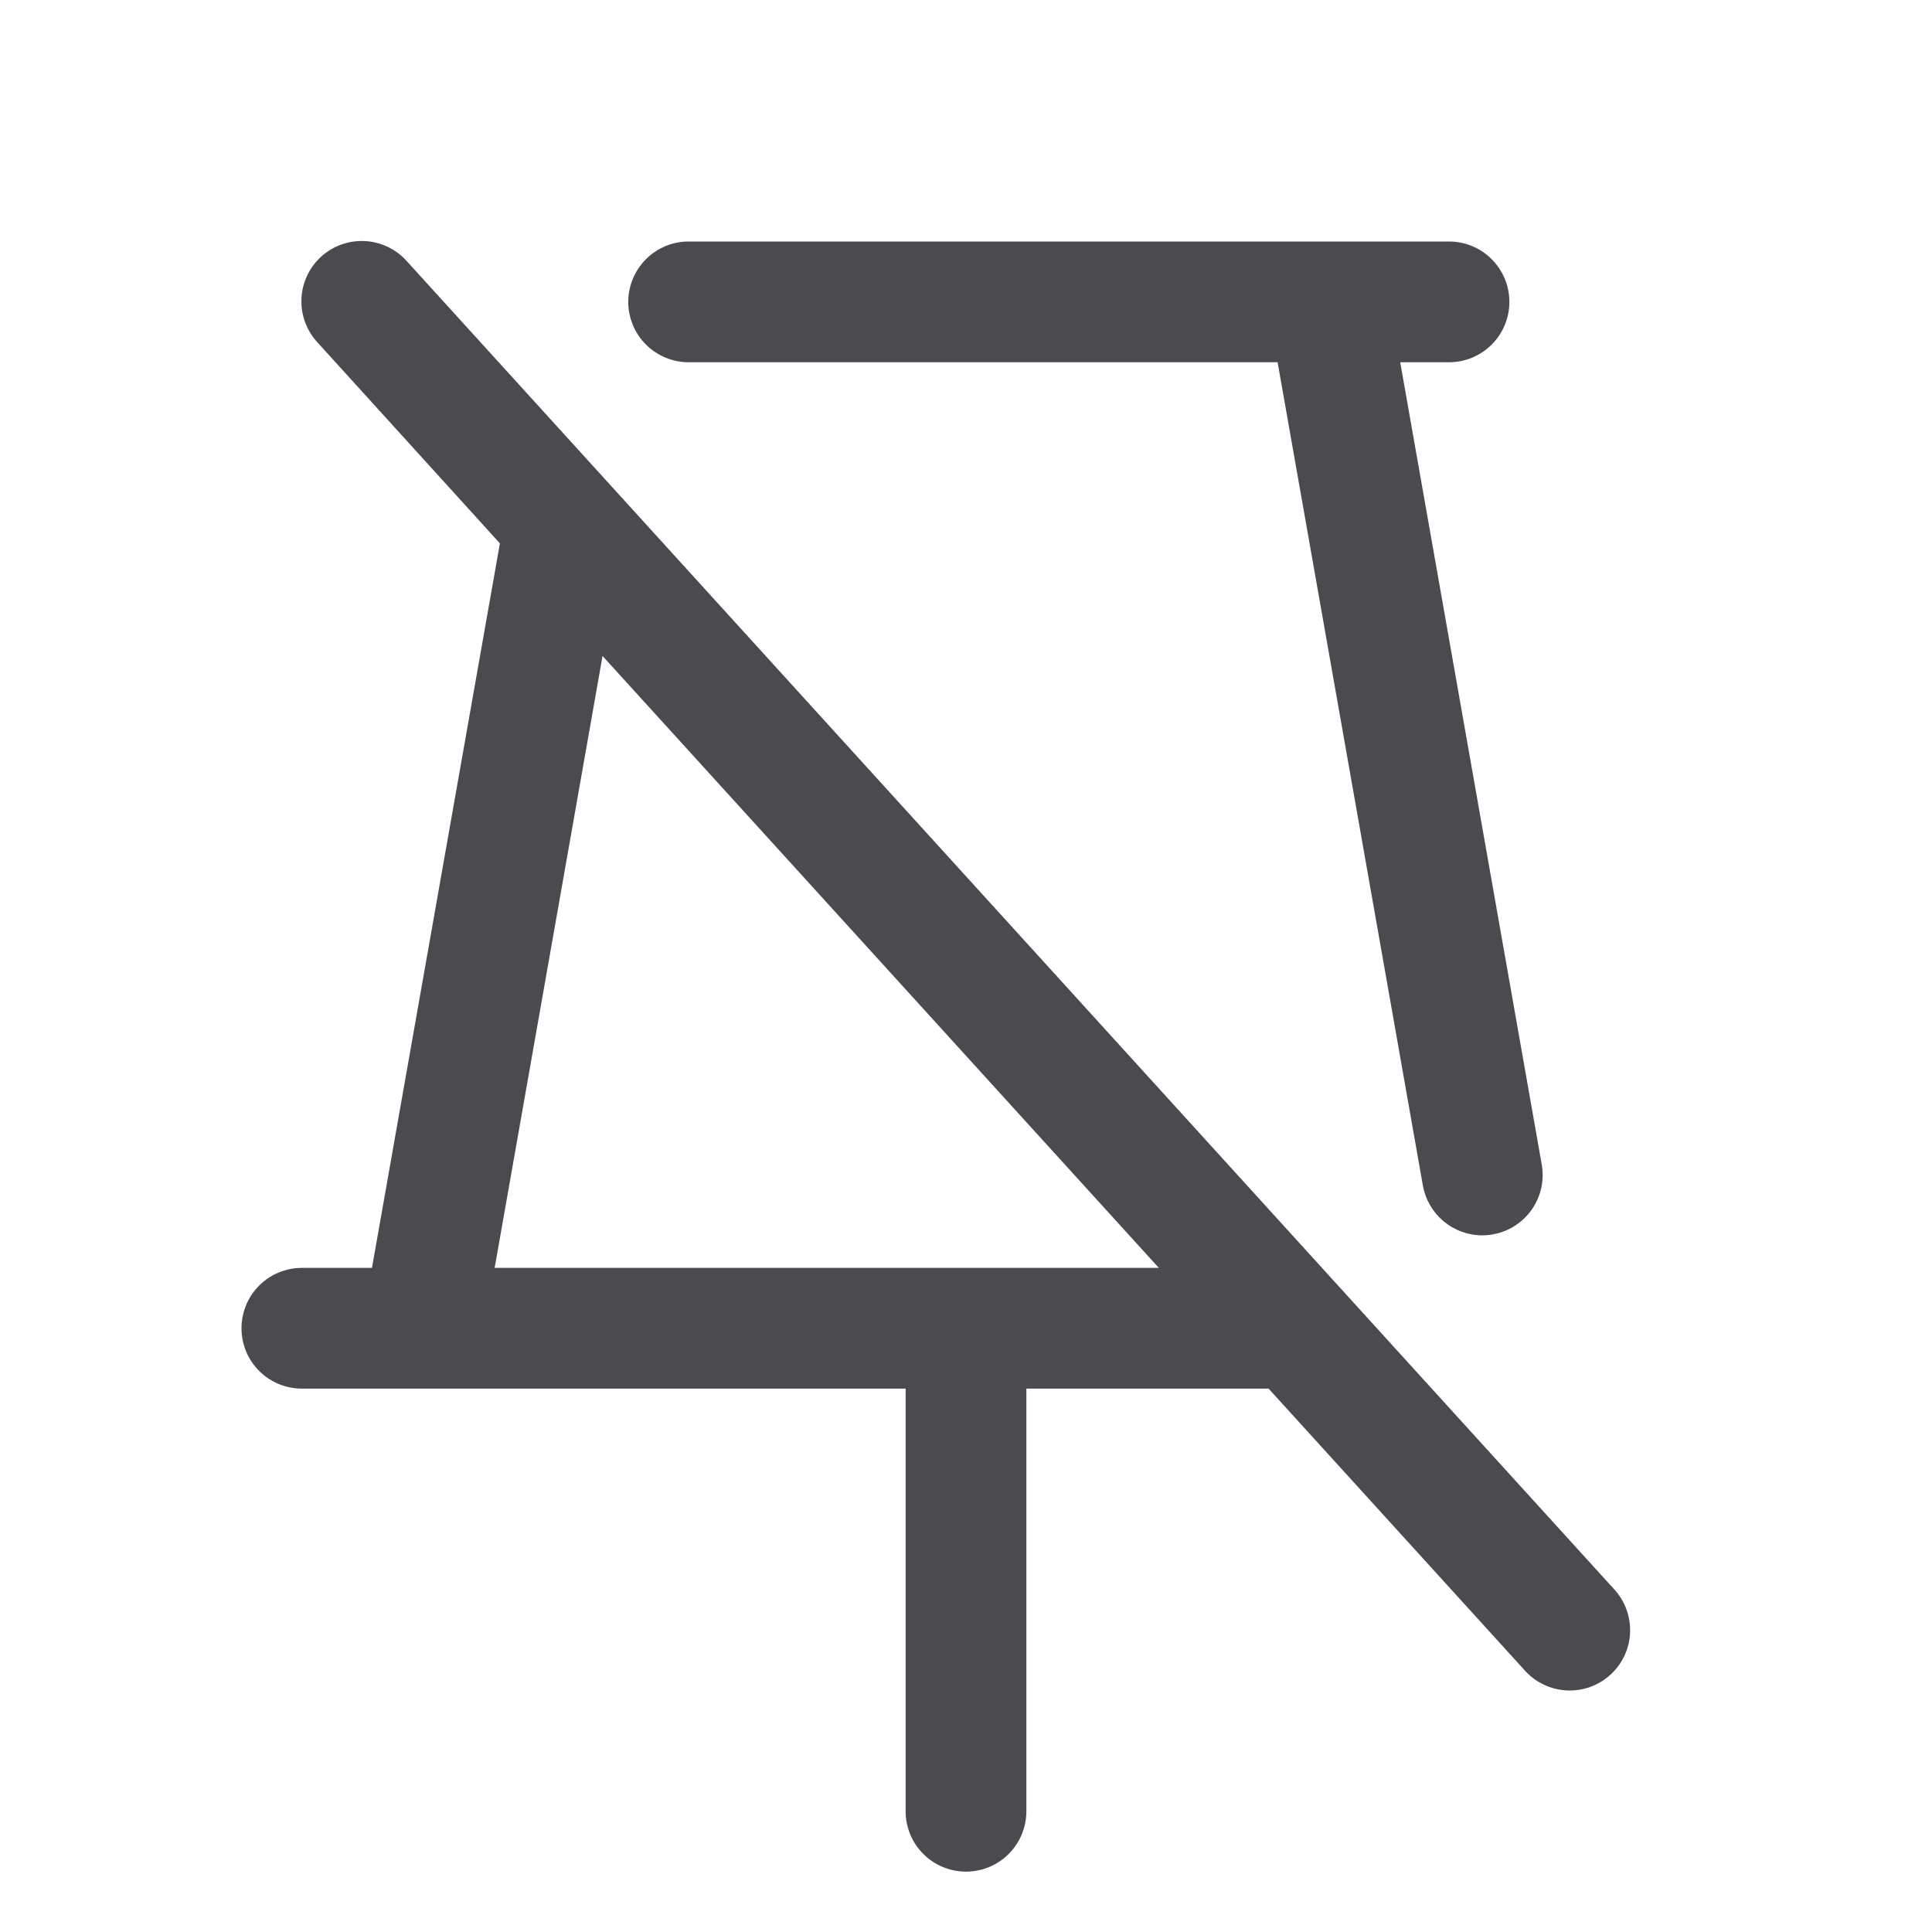 <svg width="32" height="32" viewBox="0 0 32 32" fill="none" xmlns="http://www.w3.org/2000/svg">
<path d="M10.406 5C10.406 4.735 10.512 4.481 10.699 4.293C10.887 4.105 11.141 4 11.406 4H24C24.265 4 24.52 4.105 24.707 4.293C24.895 4.481 25 4.735 25 5C25 5.265 24.895 5.52 24.707 5.707C24.52 5.895 24.265 6 24 6H23.192L25.536 19.288C25.582 19.549 25.523 19.817 25.371 20.034C25.219 20.251 24.987 20.399 24.726 20.445C24.669 20.456 24.61 20.461 24.551 20.461C24.316 20.461 24.089 20.378 23.909 20.227C23.729 20.076 23.608 19.866 23.567 19.635L21.161 6H11.411C11.28 6.001 11.149 5.975 11.027 5.925C10.905 5.875 10.794 5.802 10.701 5.709C10.607 5.616 10.533 5.506 10.483 5.384C10.432 5.262 10.406 5.132 10.406 5ZM26.672 27.74C26.476 27.918 26.217 28.012 25.952 27.999C25.687 27.986 25.438 27.869 25.26 27.673L21.012 23H17V30C17 30.265 16.895 30.52 16.707 30.707C16.52 30.895 16.265 31 16 31C15.735 31 15.48 30.895 15.293 30.707C15.105 30.52 15 30.265 15 30V23H5C4.735 23 4.48 22.895 4.293 22.707C4.105 22.52 4 22.265 4 22C4 21.735 4.105 21.48 4.293 21.293C4.48 21.105 4.735 21 5 21H6.161L8.28 9L5.26 5.673C5.17 5.576 5.1 5.462 5.054 5.338C5.008 5.214 4.987 5.082 4.993 4.949C4.998 4.817 5.03 4.687 5.086 4.568C5.142 4.448 5.221 4.34 5.319 4.251C5.417 4.162 5.532 4.093 5.657 4.049C5.781 4.005 5.914 3.986 6.046 3.993C6.178 4 6.307 4.033 6.426 4.091C6.546 4.148 6.652 4.229 6.74 4.328L26.74 26.328C26.918 26.524 27.011 26.783 26.999 27.048C26.986 27.313 26.869 27.562 26.672 27.74ZM19.194 21L9.98 10.865L8.193 21H19.194Z" fill="#4A4A4F"/>
</svg>
